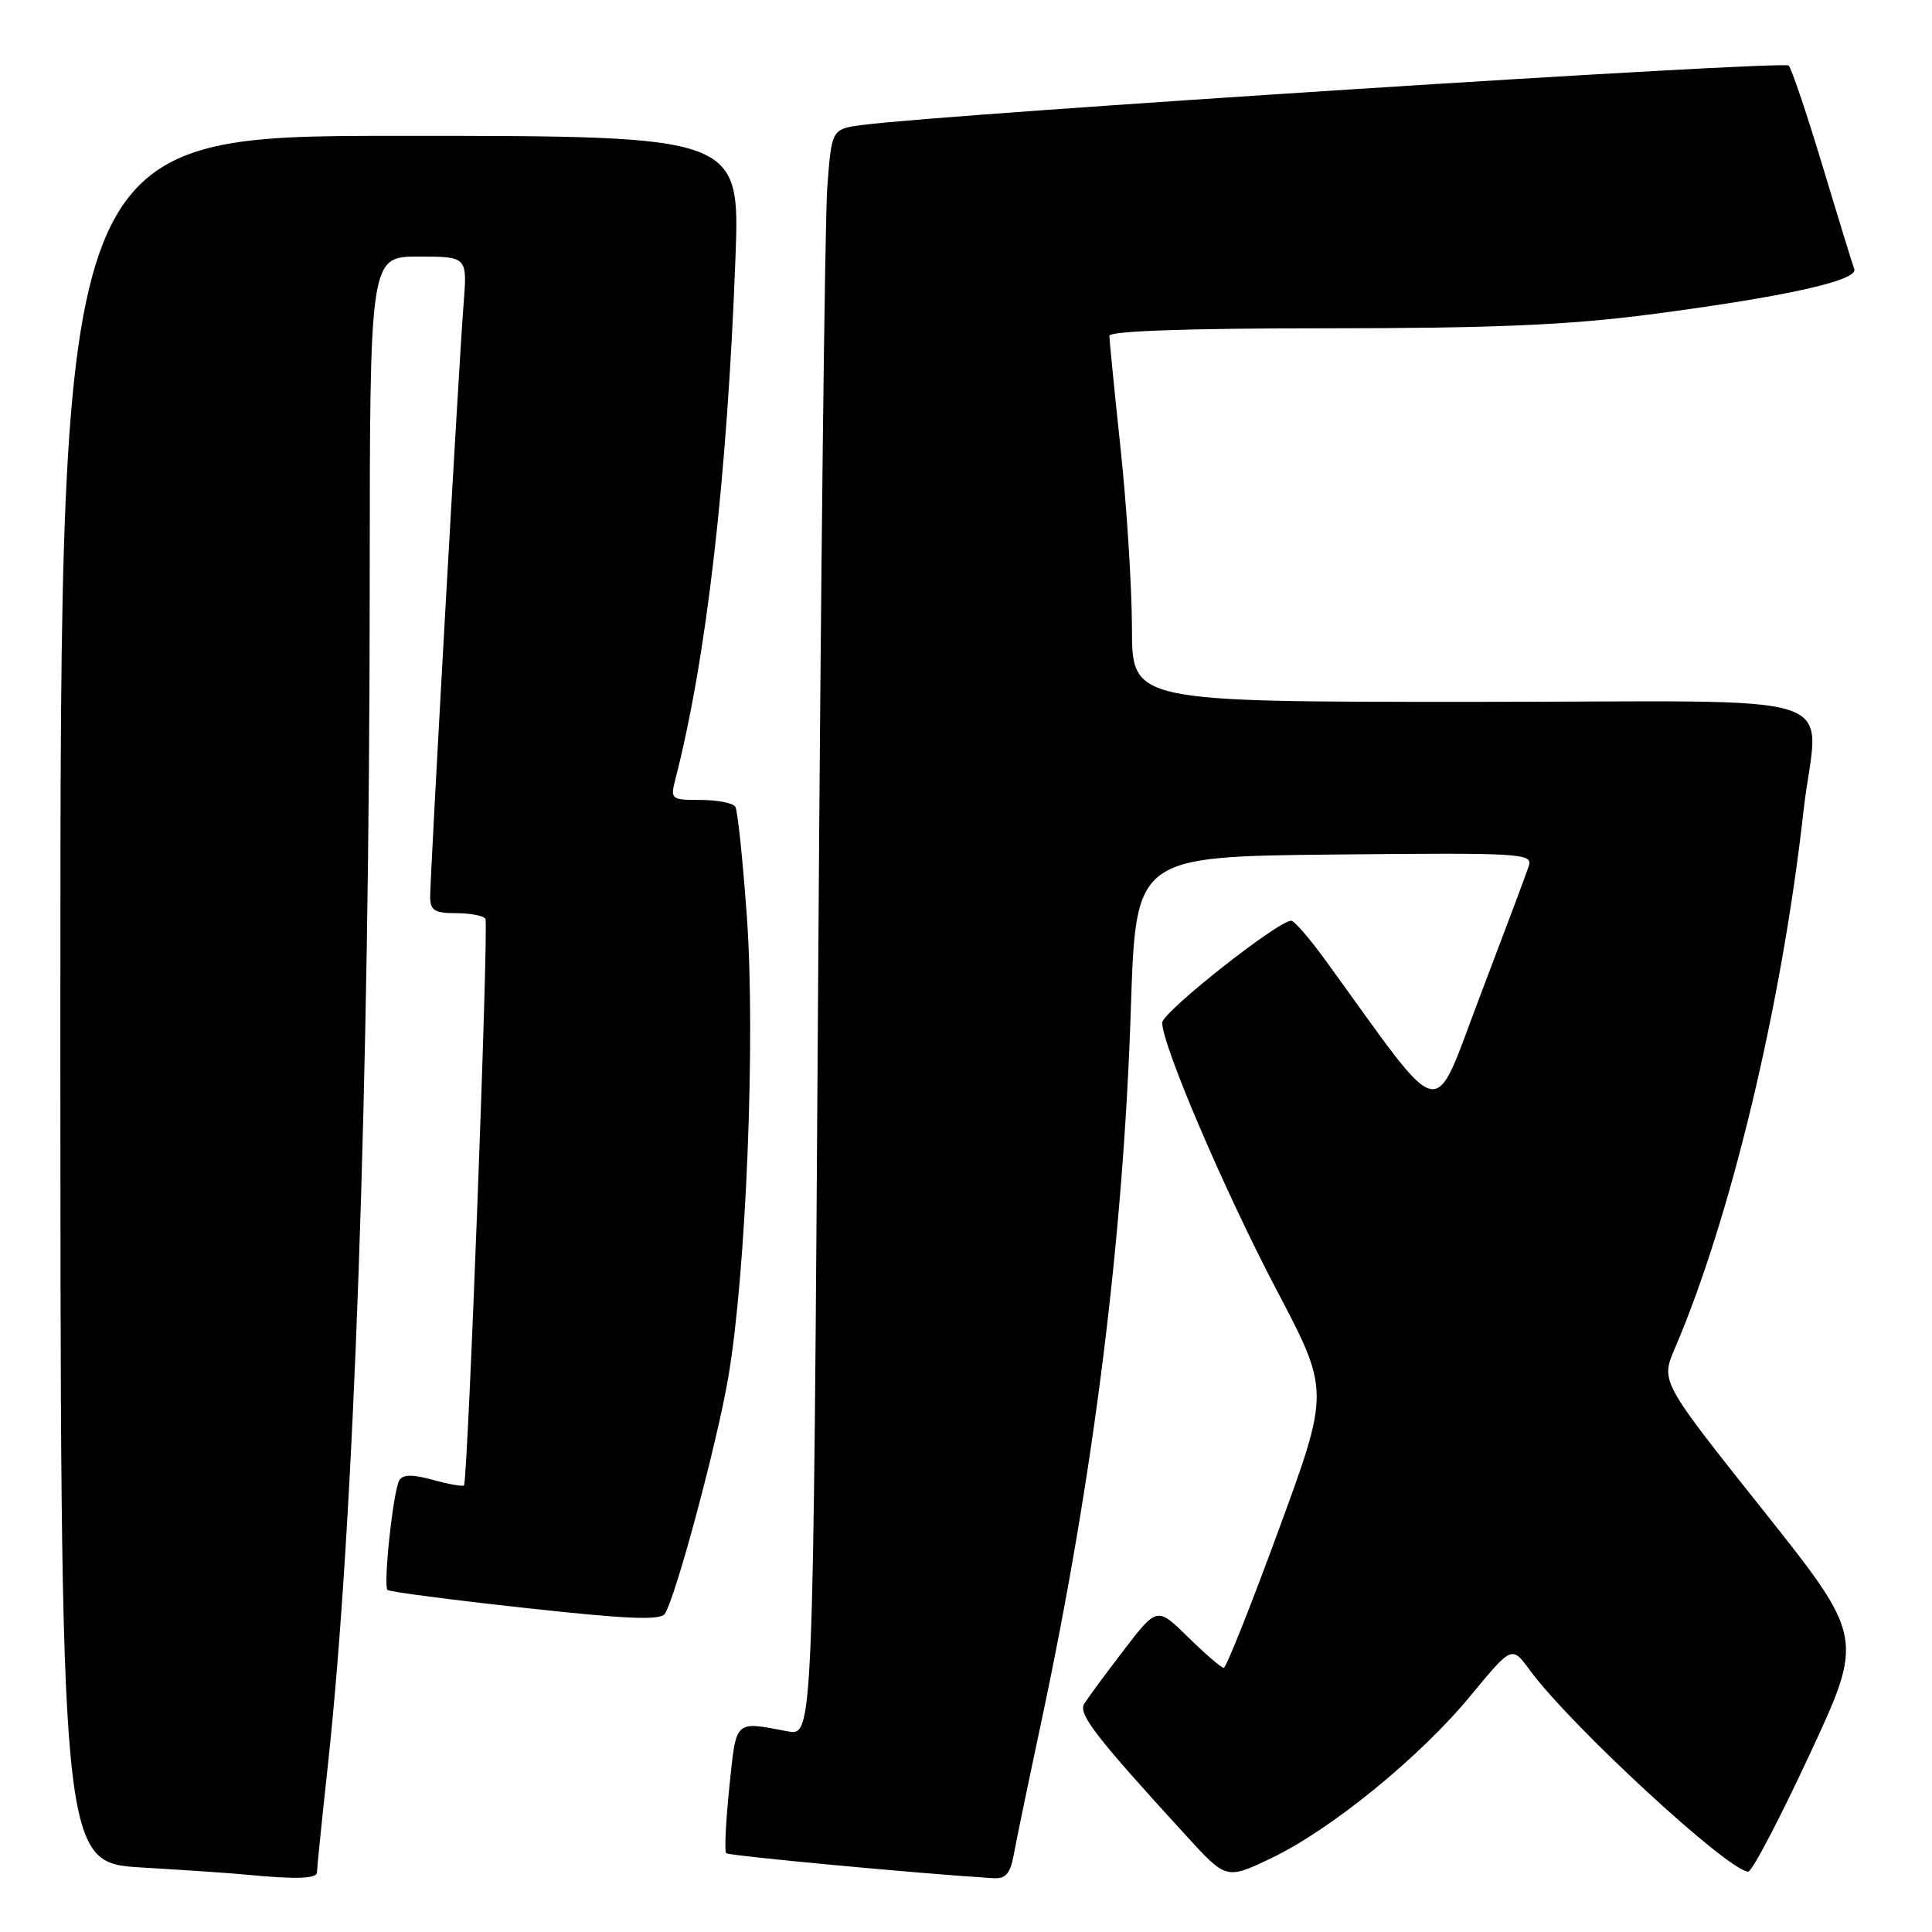 <?xml version="1.0" encoding="UTF-8" standalone="no"?>
<!DOCTYPE svg PUBLIC "-//W3C//DTD SVG 1.1//EN" "http://www.w3.org/Graphics/SVG/1.1/DTD/svg11.dtd" >
<svg xmlns="http://www.w3.org/2000/svg" xmlns:xlink="http://www.w3.org/1999/xlink" version="1.1" viewBox="0 0 256 256">
 <g >
 <path fill="currentColor"
d=" M 42.00 248.10 C 42.00 247.60 42.65 241.19 43.45 233.85 C 46.93 201.71 48.96 144.29 48.99 77.25 C 49.00 34.00 49.00 34.00 55.46 34.00 C 61.92 34.00 61.92 34.00 61.43 40.25 C 60.83 47.72 57.00 115.78 57.00 118.85 C 57.00 120.63 57.59 121.00 60.44 121.00 C 62.33 121.00 64.08 121.34 64.32 121.75 C 64.78 122.53 61.99 196.26 61.48 196.82 C 61.32 197.00 59.48 196.67 57.39 196.10 C 54.70 195.35 53.39 195.36 52.92 196.13 C 52.11 197.44 50.75 210.08 51.35 210.68 C 51.59 210.92 59.79 211.99 69.58 213.06 C 83.22 214.56 87.55 214.73 88.11 213.82 C 89.60 211.41 95.01 191.24 96.50 182.50 C 98.86 168.74 100.12 137.67 98.97 121.57 C 98.43 113.99 97.74 107.38 97.43 106.89 C 97.13 106.40 95.06 106.00 92.83 106.00 C 88.91 106.00 88.81 105.91 89.49 103.25 C 93.60 87.31 96.35 63.48 97.45 34.25 C 98.06 18.00 98.06 18.00 53.03 18.00 C 8.00 18.00 8.00 18.00 8.00 132.40 C 8.00 246.81 8.00 246.81 18.75 247.45 C 24.66 247.80 30.85 248.22 32.50 248.39 C 39.18 249.04 42.00 248.95 42.00 248.10 Z  M 134.33 245.75 C 134.65 243.96 136.31 235.97 138.01 228.00 C 144.93 195.48 148.85 164.18 149.85 133.50 C 150.50 113.50 150.50 113.50 176.82 113.23 C 201.60 112.98 203.11 113.07 202.58 114.73 C 202.27 115.70 199.37 123.42 196.15 131.89 C 189.64 148.95 191.72 149.42 175.64 127.25 C 173.54 124.36 171.50 122.00 171.09 122.00 C 169.34 122.00 154.00 134.12 154.00 135.51 C 154.00 138.51 162.23 157.74 169.14 170.90 C 176.19 184.30 176.19 184.30 169.46 202.65 C 165.76 212.74 162.47 221.00 162.15 221.00 C 161.84 221.00 159.72 219.18 157.45 216.95 C 153.32 212.90 153.32 212.90 148.91 218.65 C 146.48 221.81 144.13 225.01 143.67 225.75 C 142.84 227.11 145.08 230.02 157.21 243.28 C 162.50 249.06 162.50 249.06 168.50 246.19 C 176.43 242.39 188.19 232.79 194.91 224.63 C 200.33 218.06 200.33 218.06 202.69 221.28 C 208.05 228.60 229.07 248.00 231.65 248.00 C 232.15 248.00 235.82 241.01 239.79 232.47 C 247.01 216.95 247.01 216.95 233.53 200.00 C 220.05 183.05 220.05 183.05 221.93 178.66 C 229.34 161.37 236.09 133.20 238.97 107.50 C 240.82 91.07 246.67 93.00 195.00 93.00 C 150.00 93.00 150.00 93.00 149.99 83.25 C 149.98 77.89 149.31 67.20 148.49 59.50 C 147.67 51.80 147.00 45.05 147.00 44.50 C 147.00 43.86 157.25 43.50 175.75 43.50 C 197.73 43.50 207.80 43.07 218.50 41.68 C 236.36 39.36 246.28 37.17 245.70 35.65 C 245.46 35.02 243.57 28.88 241.50 22.00 C 239.43 15.12 237.41 9.13 237.01 8.69 C 236.37 7.98 125.64 15.08 114.35 16.55 C 110.20 17.09 110.20 17.09 109.62 24.80 C 109.30 29.03 108.75 76.95 108.40 131.27 C 107.75 230.04 107.75 230.04 104.38 229.41 C 97.25 228.07 97.58 227.76 96.64 236.81 C 96.17 241.38 95.98 245.32 96.22 245.56 C 96.57 245.90 121.94 248.28 131.62 248.87 C 133.26 248.97 133.87 248.27 134.33 245.75 Z "/>
</g>
</svg>